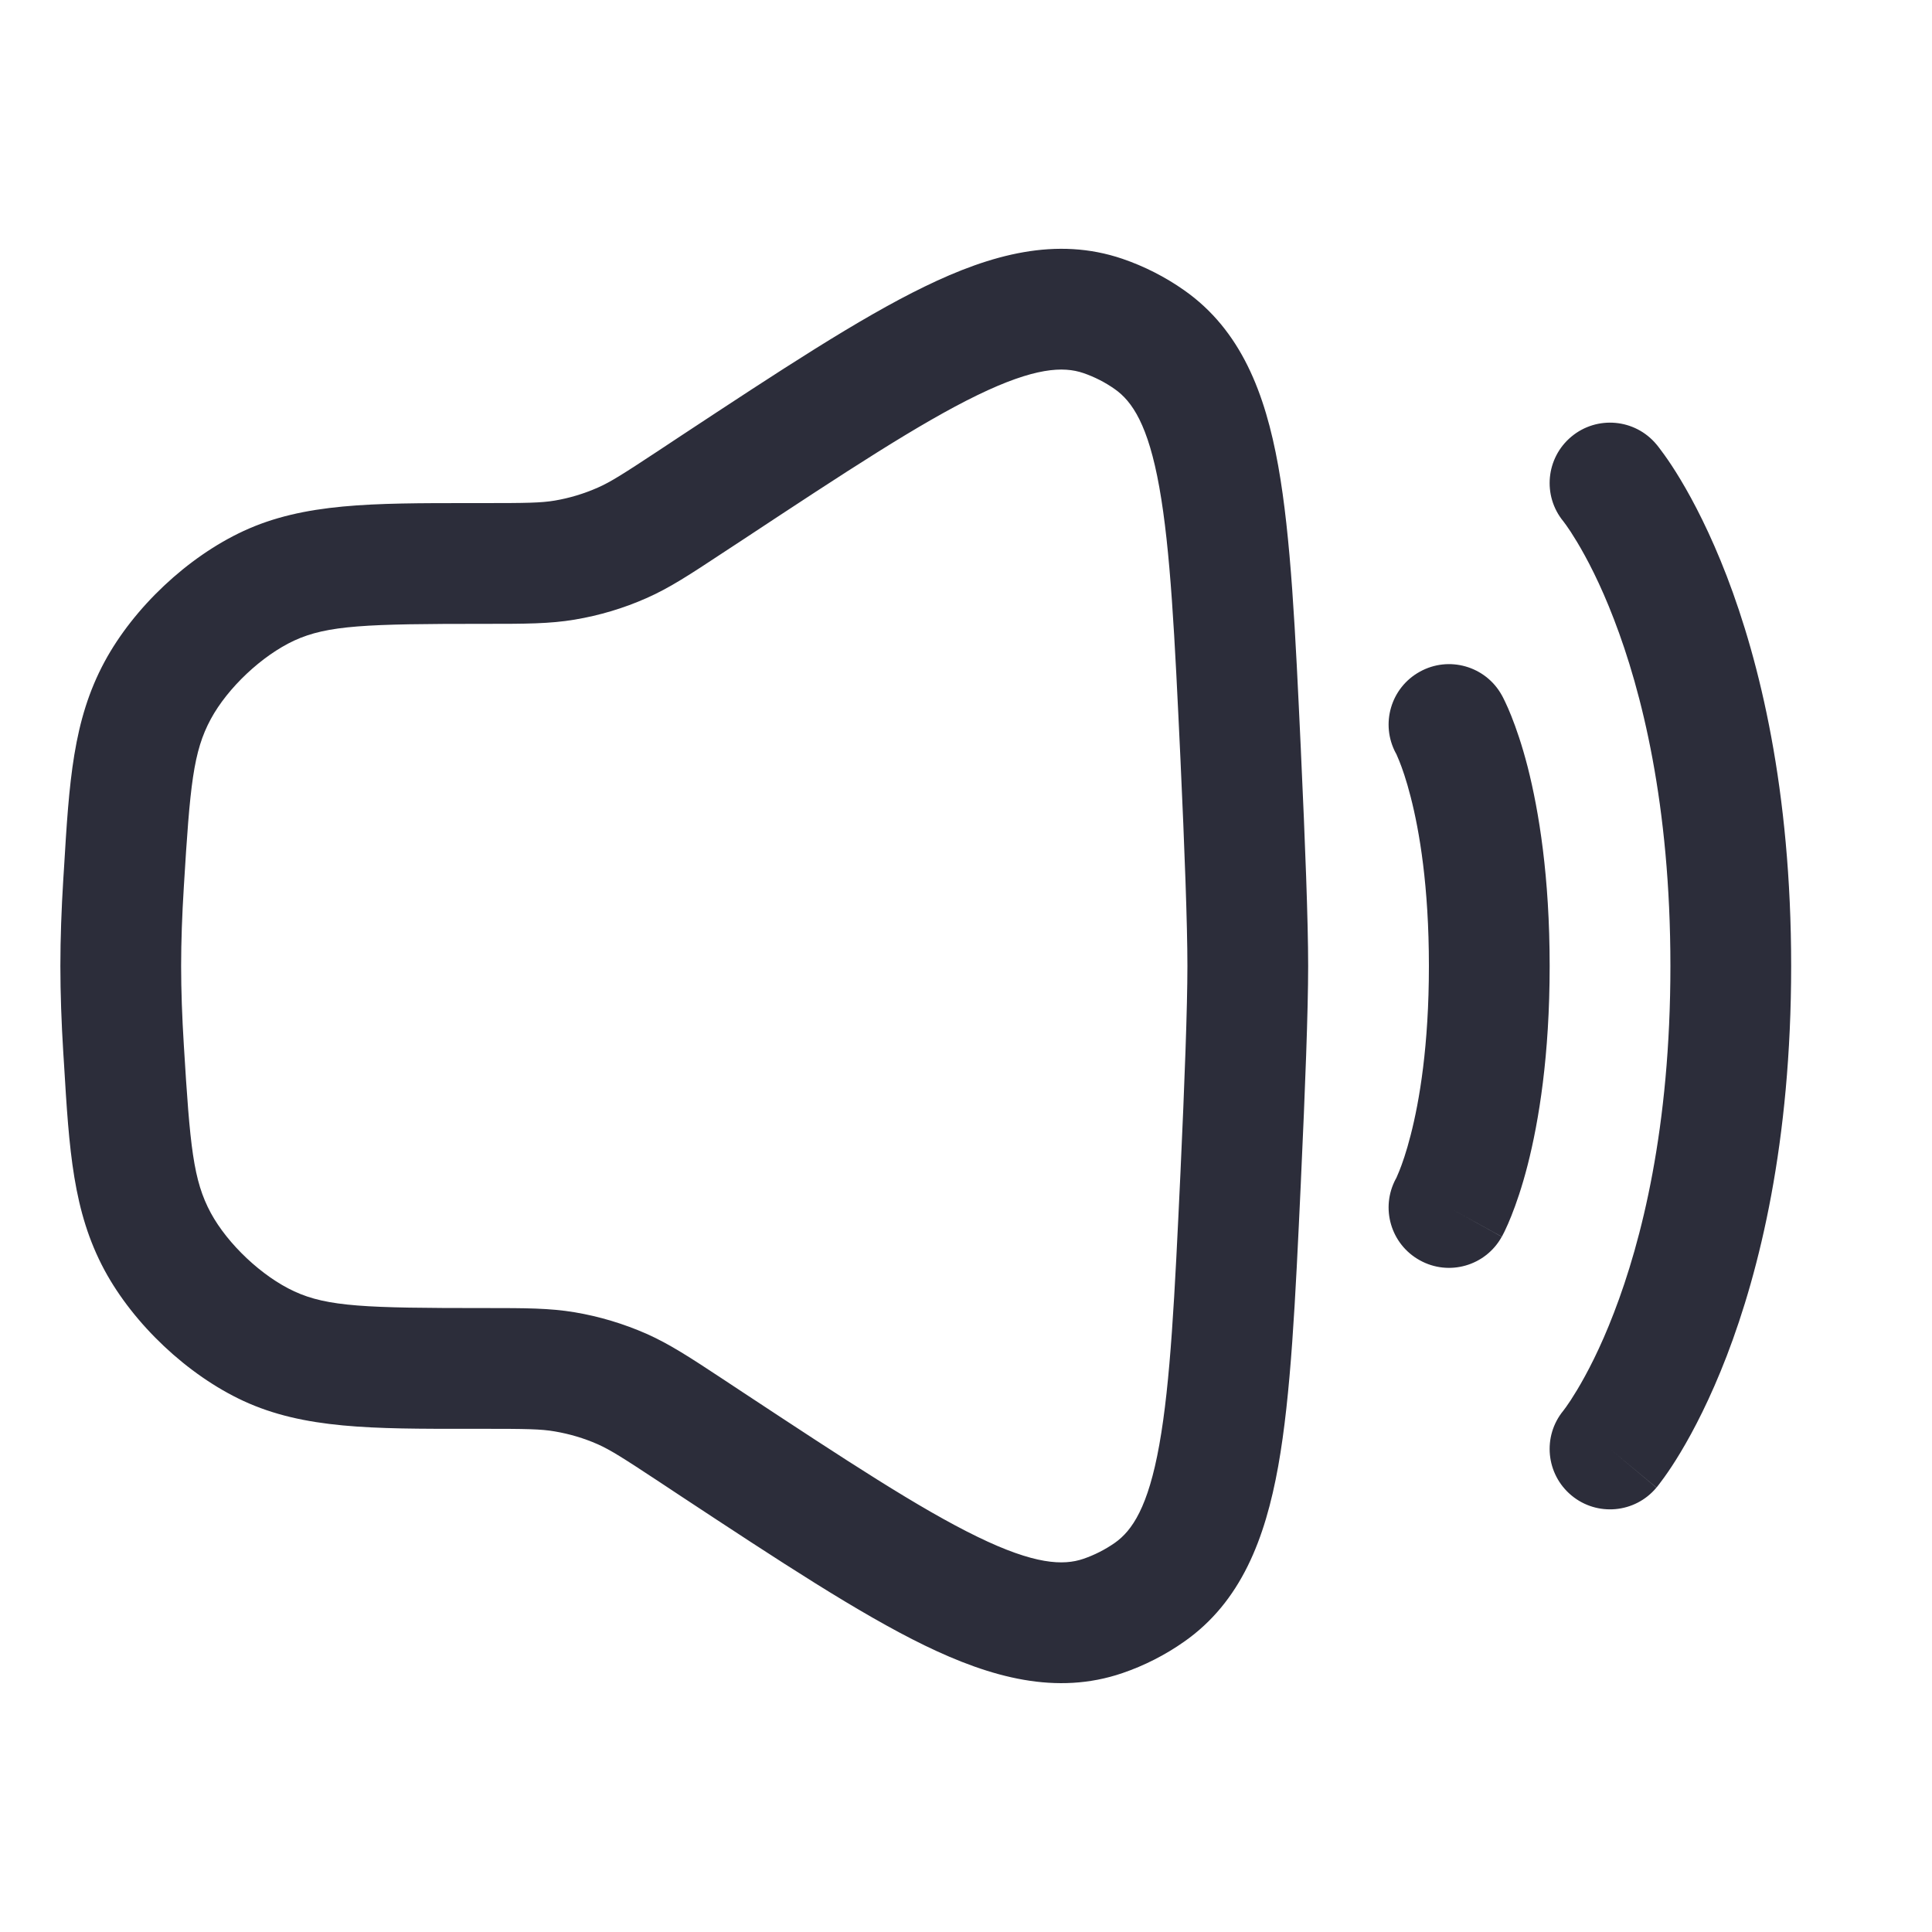 <svg width="20" height="20" viewBox="0 0 20 20" fill="none" xmlns="http://www.w3.org/2000/svg">
<path fill-rule="evenodd" clip-rule="evenodd" d="M10.117 4.091C9.522 4.38 8.767 4.876 7.693 5.585L7.51 5.705C7.496 5.714 7.483 5.723 7.469 5.732C7.152 5.941 6.933 6.086 6.692 6.192C6.455 6.297 6.206 6.371 5.951 6.414C5.692 6.458 5.429 6.458 5.049 6.458C5.033 6.458 5.017 6.458 5 6.458C3.797 6.458 3.391 6.472 3.046 6.631C2.712 6.786 2.357 7.12 2.182 7.444C2 7.781 1.967 8.127 1.903 9.181C1.885 9.47 1.875 9.747 1.875 10C1.875 10.252 1.885 10.53 1.903 10.819C1.967 11.872 2 12.218 2.182 12.556C2.357 12.879 2.712 13.214 3.046 13.368C3.391 13.528 3.797 13.541 5 13.541C5.017 13.541 5.033 13.541 5.049 13.541C5.429 13.541 5.692 13.541 5.951 13.585C6.206 13.628 6.455 13.703 6.692 13.807C6.933 13.914 7.152 14.058 7.469 14.267C7.483 14.276 7.496 14.285 7.51 14.294L7.693 14.415C8.767 15.123 9.522 15.619 10.117 15.908C10.71 16.197 11.007 16.208 11.215 16.137C11.329 16.098 11.441 16.041 11.54 15.972C11.721 15.845 11.886 15.599 12.001 14.957C12.117 14.311 12.16 13.418 12.22 12.142C12.263 11.209 12.292 10.426 12.292 10C12.292 9.573 12.263 8.791 12.22 7.858C12.16 6.582 12.117 5.689 12.001 5.043C11.886 4.4 11.721 4.155 11.54 4.028C11.441 3.958 11.329 3.901 11.215 3.862C11.007 3.791 10.71 3.803 10.117 4.091ZM9.571 2.967C10.259 2.632 10.937 2.447 11.619 2.679C11.845 2.756 12.063 2.867 12.259 3.005C12.848 3.419 13.097 4.072 13.232 4.822C13.364 5.558 13.409 6.535 13.466 7.752L13.468 7.8C13.511 8.729 13.542 9.54 13.542 10C13.542 10.46 13.511 11.271 13.468 12.2L13.466 12.248C13.409 13.464 13.364 14.441 13.232 15.178C13.097 15.928 12.848 16.581 12.259 16.994C12.063 17.132 11.845 17.243 11.619 17.32C10.937 17.553 10.259 17.367 9.571 17.033C8.893 16.703 8.07 16.161 7.044 15.485L6.822 15.338C6.449 15.092 6.32 15.01 6.188 14.951C6.045 14.888 5.896 14.844 5.743 14.818C5.6 14.793 5.447 14.791 5 14.791C4.955 14.791 4.91 14.791 4.866 14.791C3.852 14.792 3.147 14.792 2.521 14.503C1.942 14.235 1.385 13.71 1.082 13.149C0.755 12.541 0.716 11.906 0.662 11.004C0.66 10.968 0.657 10.931 0.655 10.895C0.636 10.588 0.625 10.284 0.625 10C0.625 9.715 0.636 9.412 0.655 9.105C0.657 9.068 0.66 9.032 0.662 8.996C0.716 8.093 0.755 7.458 1.082 6.851C1.385 6.289 1.942 5.765 2.521 5.497C3.147 5.207 3.852 5.208 4.866 5.208C4.91 5.208 4.955 5.208 5 5.208C5.447 5.208 5.6 5.206 5.743 5.182C5.896 5.156 6.045 5.111 6.188 5.048C6.32 4.99 6.449 4.908 6.822 4.662L7.044 4.515C8.07 3.839 8.893 3.296 9.571 2.967ZM16.267 4.52C16.532 4.299 16.926 4.335 17.147 4.6L16.667 5C17.147 4.6 17.147 4.6 17.147 4.6L17.148 4.601L17.149 4.602L17.151 4.605L17.158 4.613C17.162 4.619 17.168 4.626 17.175 4.635C17.189 4.653 17.207 4.678 17.229 4.708C17.273 4.769 17.331 4.855 17.398 4.967C17.533 5.192 17.705 5.522 17.875 5.963C18.215 6.848 18.542 8.174 18.542 10C18.542 11.826 18.215 13.152 17.875 14.037C17.705 14.478 17.533 14.808 17.398 15.033C17.331 15.145 17.273 15.231 17.229 15.292C17.207 15.322 17.189 15.347 17.175 15.365C17.171 15.37 17.167 15.375 17.164 15.379C17.162 15.382 17.16 15.384 17.158 15.387L17.151 15.395L17.149 15.398L17.148 15.399C17.148 15.399 17.147 15.4 16.667 15L17.147 15.4C16.926 15.665 16.532 15.701 16.267 15.48C16.003 15.26 15.966 14.869 16.183 14.604M16.183 14.604C16.183 14.604 16.185 14.602 16.186 14.6C16.191 14.594 16.199 14.583 16.212 14.565C16.237 14.531 16.276 14.472 16.326 14.389C16.425 14.224 16.566 13.959 16.708 13.588C16.993 12.848 17.292 11.674 17.292 10C17.292 8.326 16.993 7.152 16.708 6.412C16.566 6.041 16.425 5.776 16.326 5.611C16.276 5.528 16.237 5.469 16.212 5.435C16.199 5.417 16.191 5.406 16.186 5.4C16.185 5.398 16.183 5.396 16.183 5.396L16.186 5.4L16.185 5.398L16.183 5.396C15.966 5.131 16.003 4.74 16.267 4.52M14.697 6.954C14.998 6.786 15.379 6.895 15.546 7.196L15.023 7.487C15.546 7.196 15.546 7.196 15.546 7.196L15.547 7.198L15.548 7.199L15.549 7.201L15.552 7.207L15.56 7.222C15.566 7.234 15.574 7.249 15.582 7.267C15.599 7.303 15.621 7.351 15.645 7.412C15.694 7.535 15.755 7.709 15.814 7.938C15.931 8.398 16.042 9.075 16.042 10C16.042 10.925 15.931 11.602 15.814 12.061C15.755 12.291 15.694 12.465 15.645 12.588C15.621 12.649 15.599 12.697 15.582 12.733C15.574 12.751 15.566 12.766 15.56 12.777L15.552 12.793L15.549 12.799L15.548 12.801L15.547 12.802C15.547 12.802 15.546 12.803 15.023 12.513L15.546 12.803C15.379 13.105 14.998 13.214 14.697 13.046C14.397 12.88 14.288 12.505 14.449 12.204L14.454 12.196C14.459 12.184 14.47 12.16 14.485 12.123C14.514 12.051 14.558 11.928 14.603 11.751C14.694 11.398 14.792 10.825 14.792 10C14.792 9.175 14.694 8.602 14.603 8.249C14.558 8.072 14.514 7.949 14.485 7.877C14.47 7.84 14.459 7.816 14.454 7.804L14.449 7.796C14.288 7.495 14.397 7.12 14.697 6.954Z" fill="#2C2D3A"/>
</svg>
